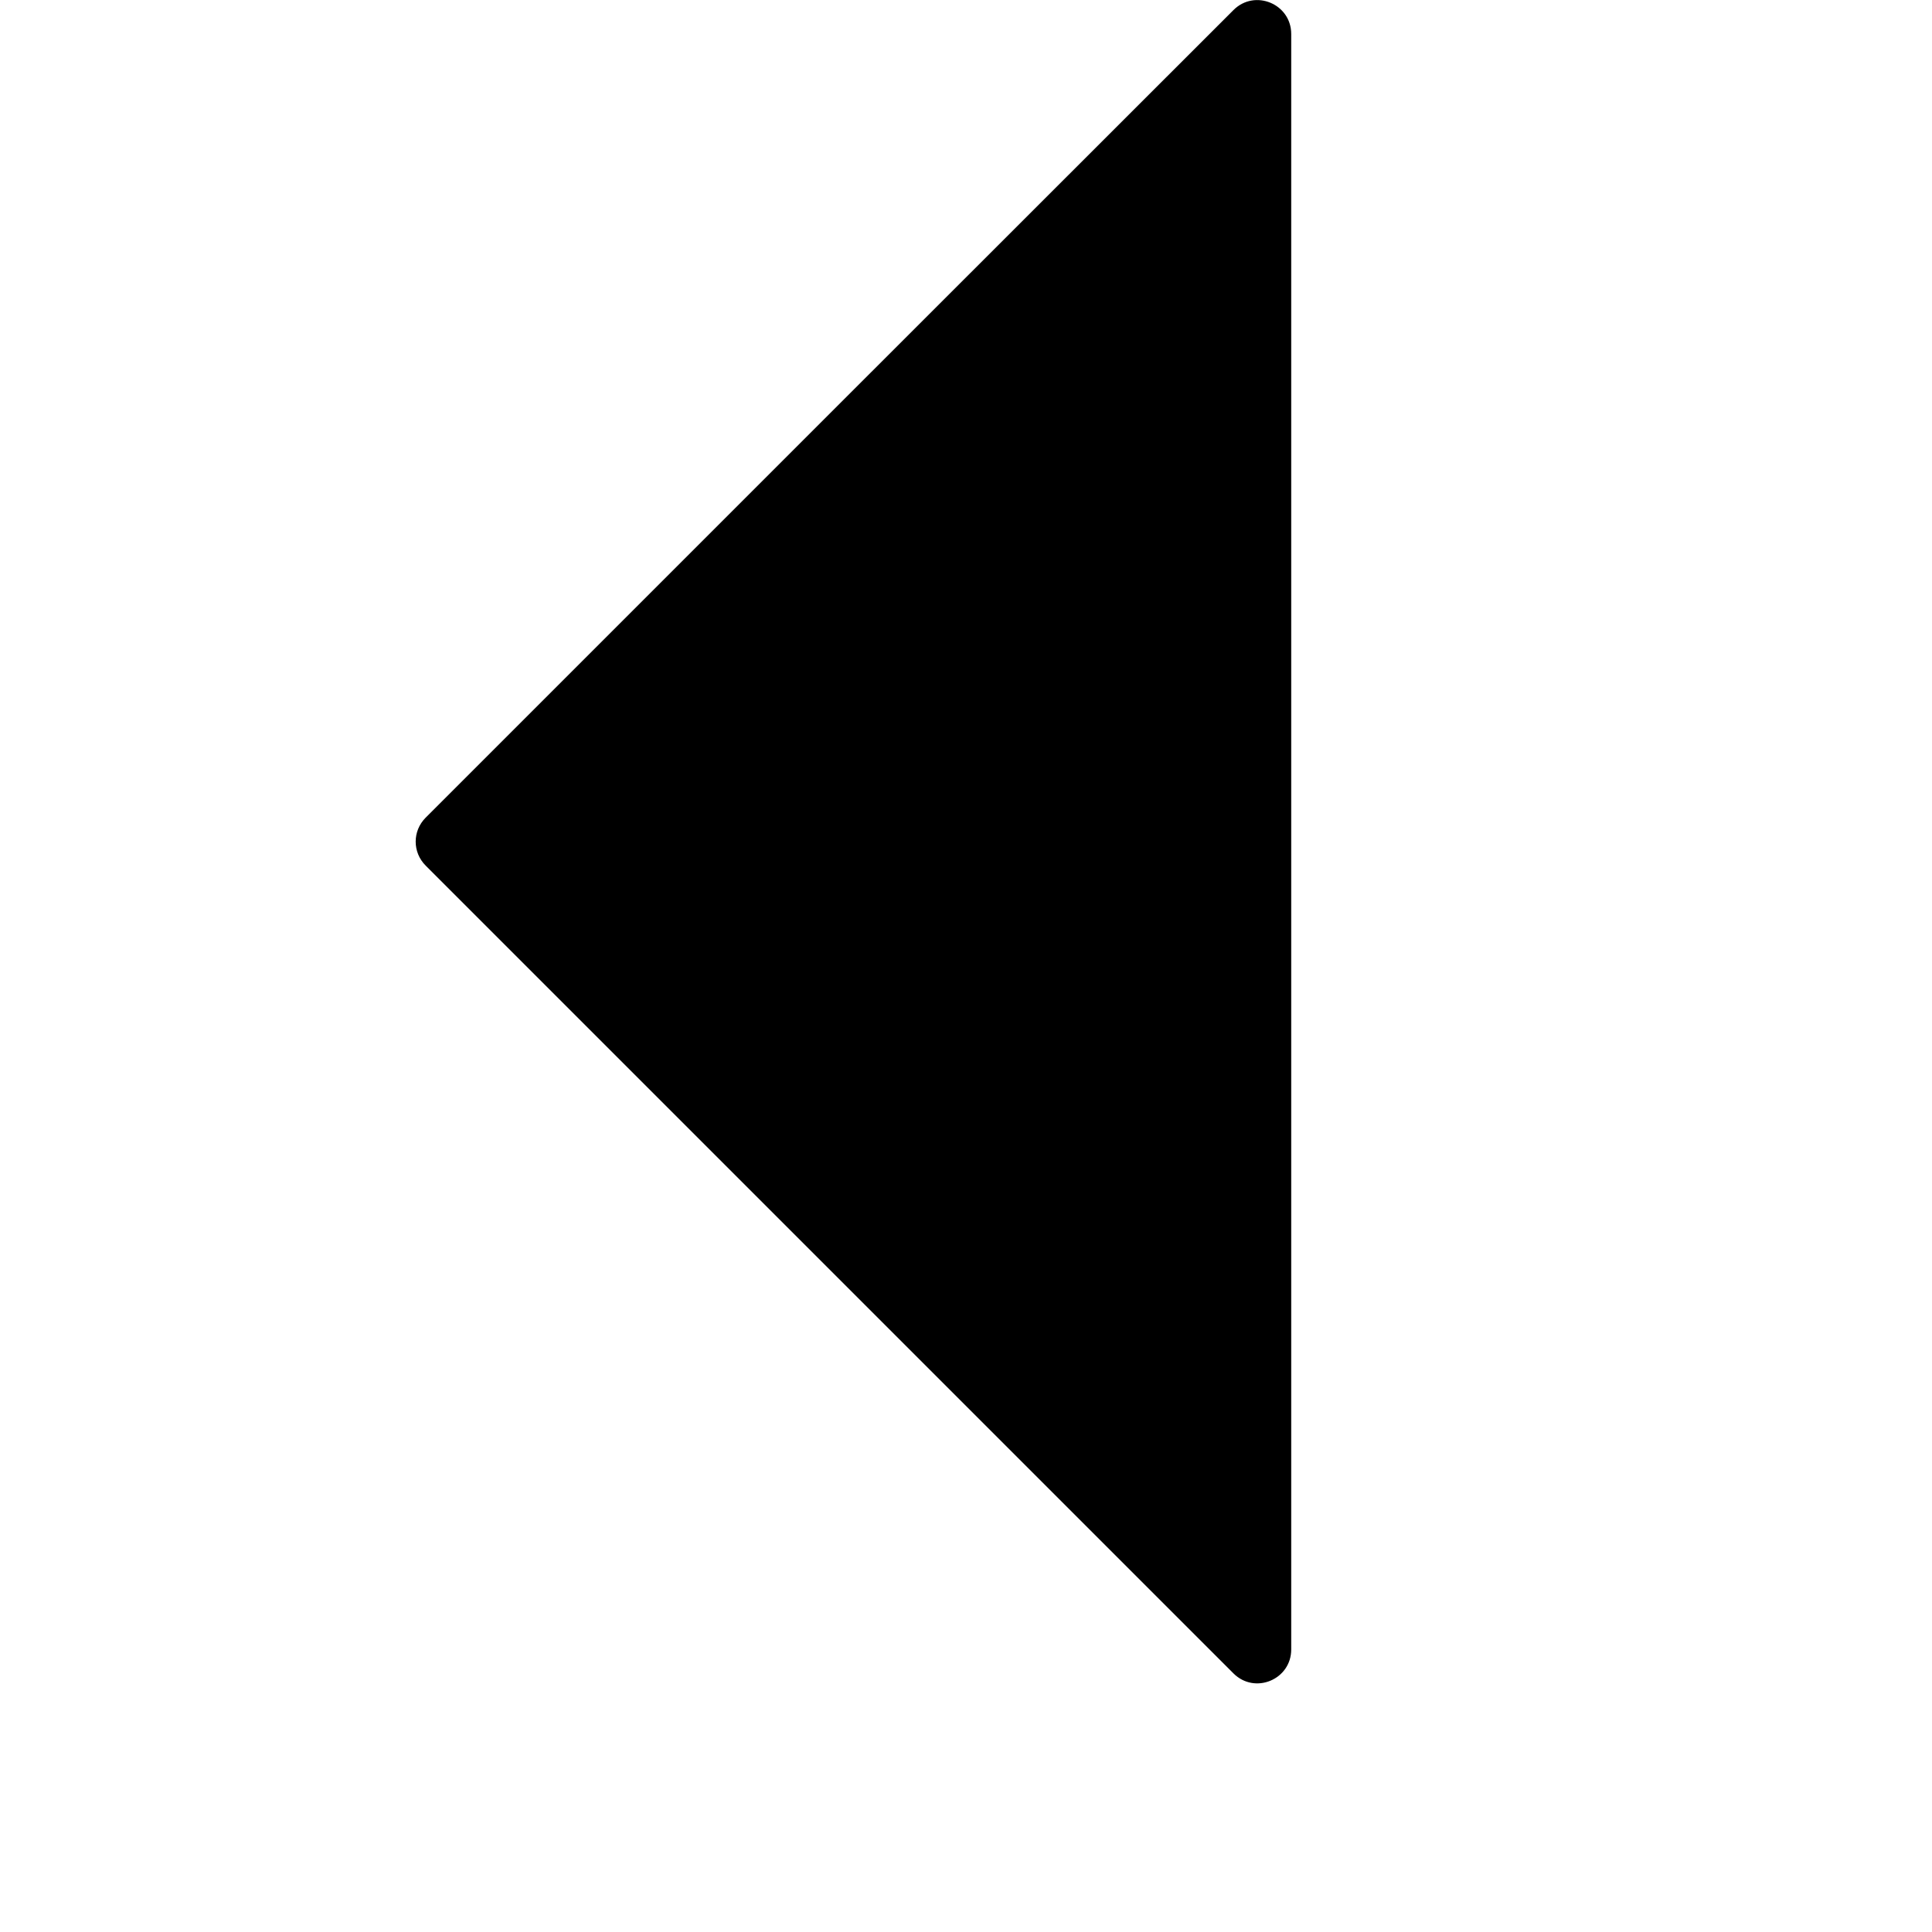 <?xml version="1.0" encoding="UTF-8"?><svg id="b" xmlns="http://www.w3.org/2000/svg" viewBox="0 0 96 96"><path d="M21.15,43.01c-.66-.66-.66-1.72,0-2.38l20.91-20.91L61.29,.5c1.06-1.06,2.87-.31,2.87,1.19V81.96c0,1.5-1.81,2.25-2.87,1.19l-19.23-19.23-20.91-20.91Z"/></svg>